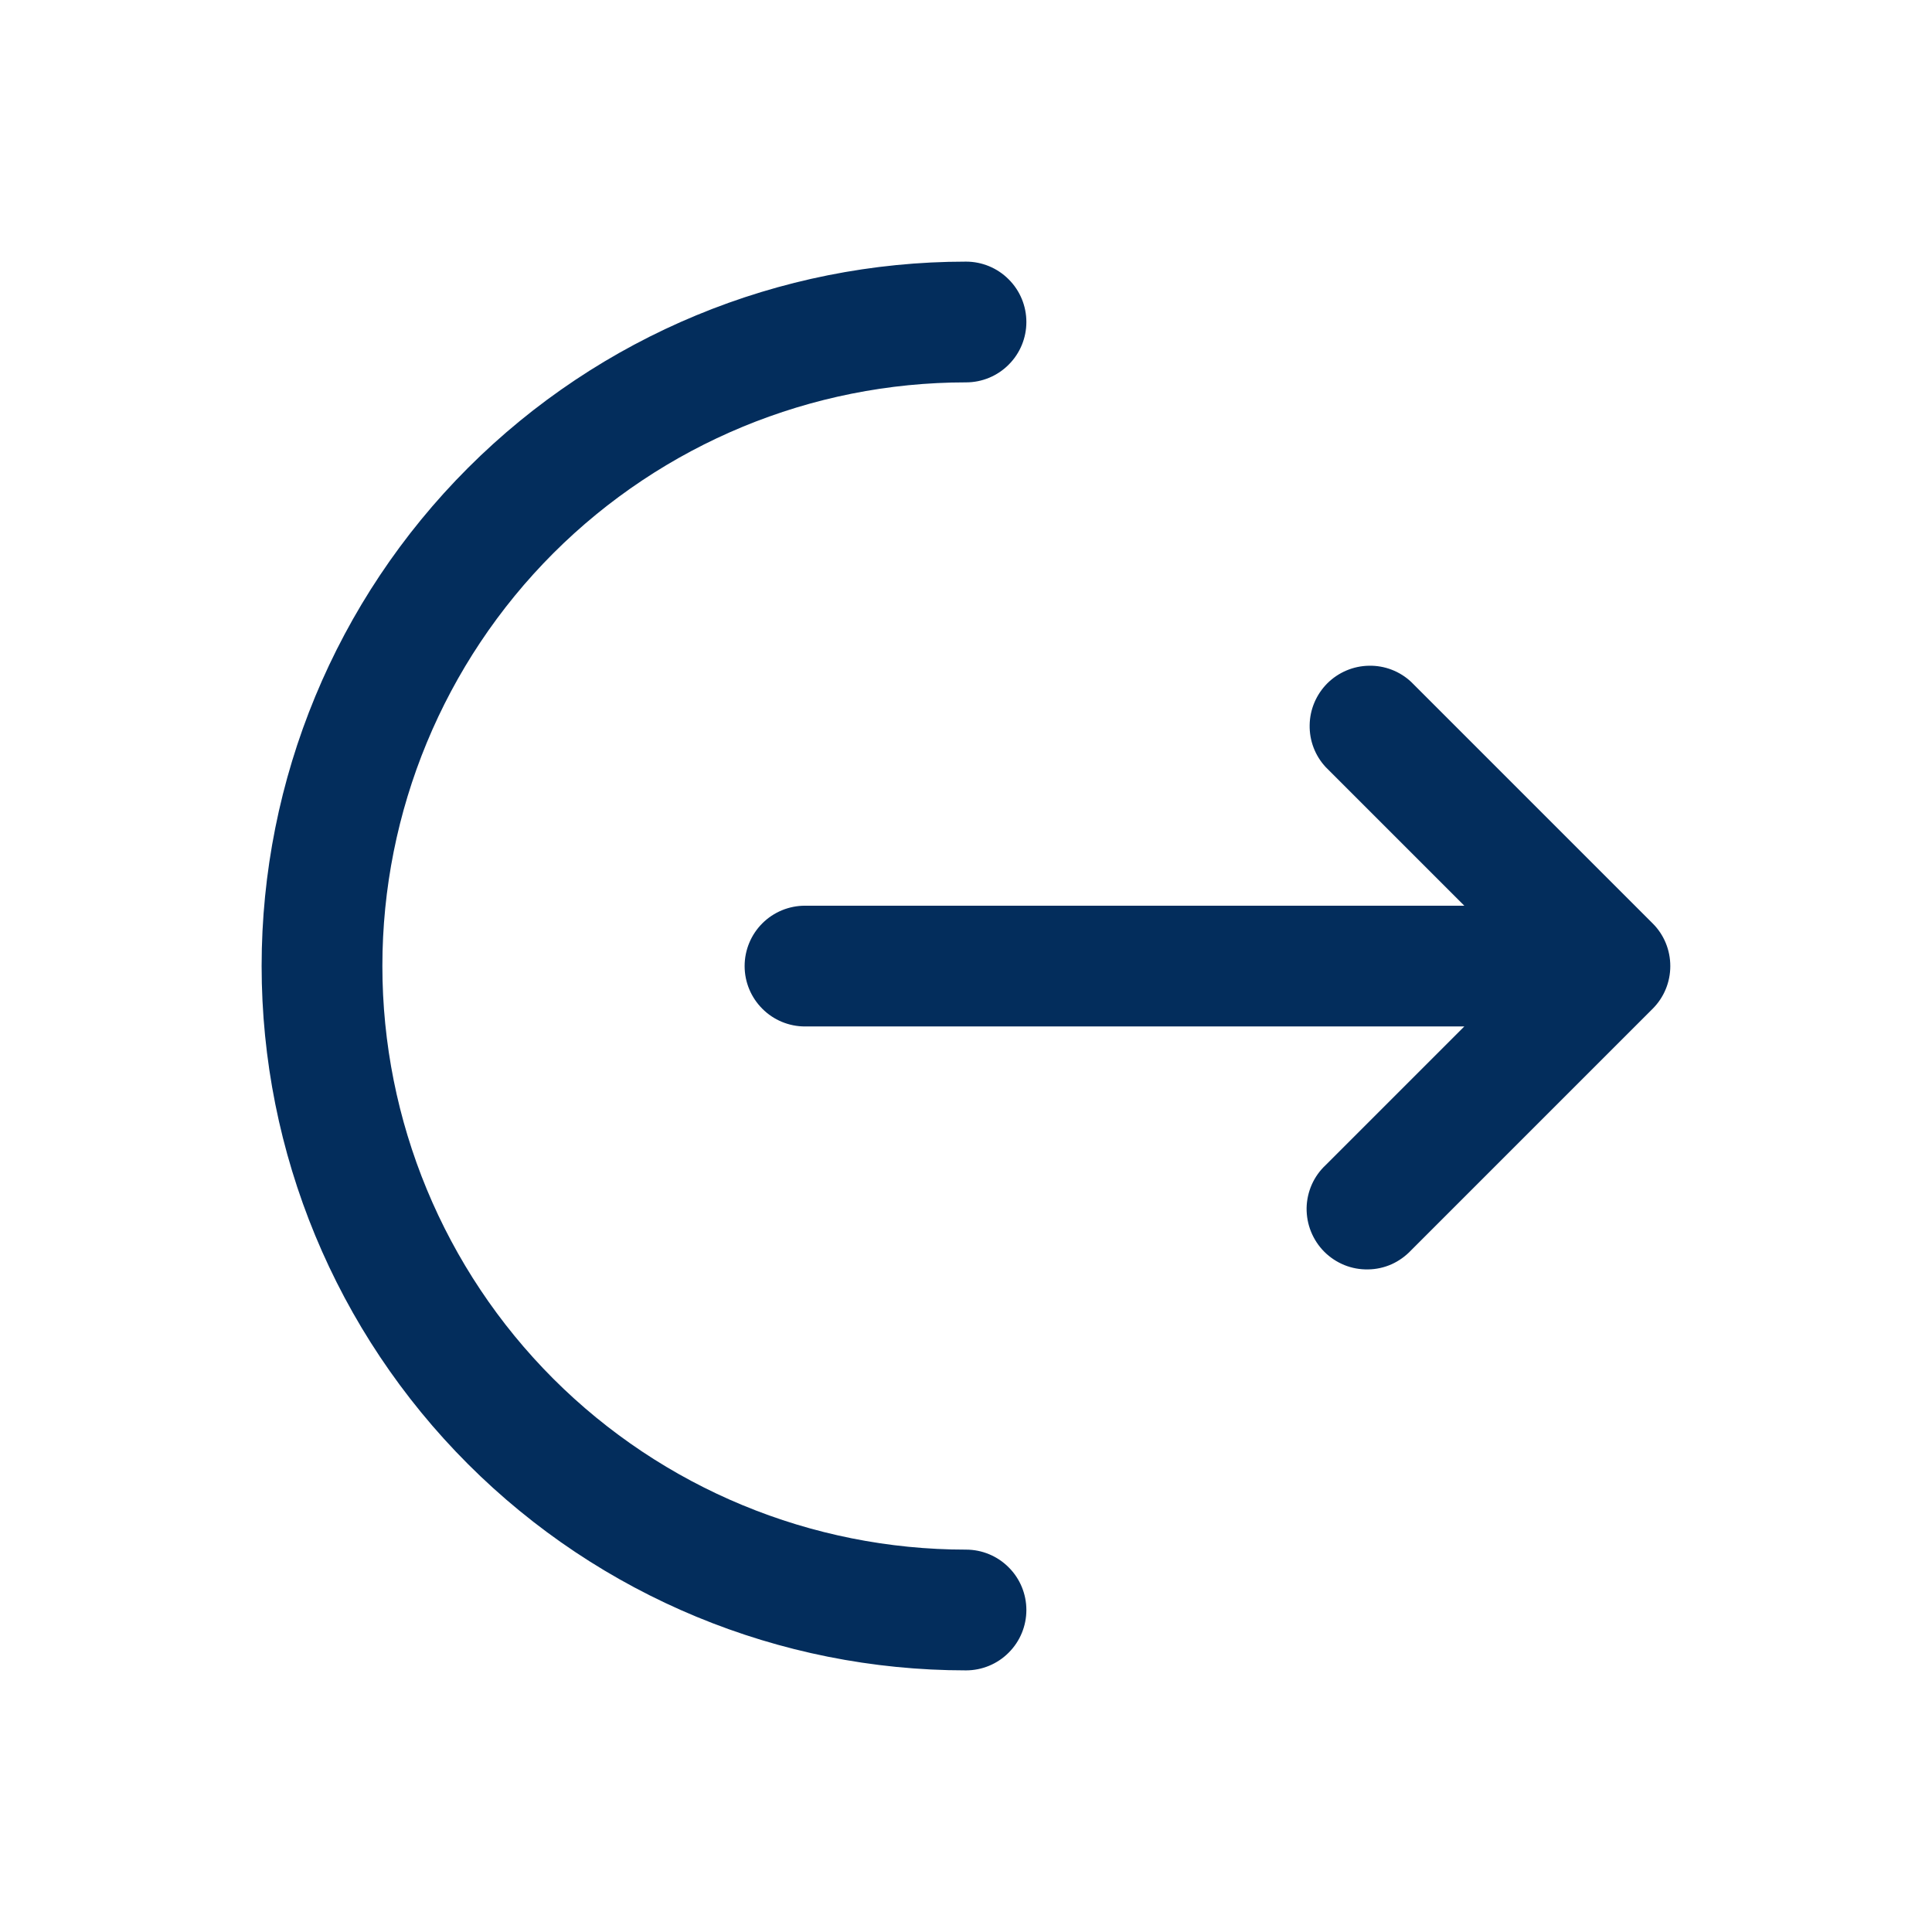 <svg width="24" height="24" viewBox="0 0 24 24" fill="none" xmlns="http://www.w3.org/2000/svg">
<path d="M12 3.25C12.199 3.25 12.39 3.329 12.53 3.47C12.671 3.61 12.75 3.801 12.75 4C12.75 4.199 12.671 4.39 12.53 4.53C12.39 4.671 12.199 4.75 12 4.75C10.077 4.75 8.233 5.514 6.873 6.873C5.514 8.233 4.75 10.077 4.75 12C4.75 13.923 5.514 15.767 6.873 17.127C8.233 18.486 10.077 19.25 12 19.25C12.199 19.25 12.39 19.329 12.53 19.47C12.671 19.61 12.75 19.801 12.75 20C12.75 20.199 12.671 20.39 12.53 20.53C12.39 20.671 12.199 20.75 12 20.75C9.679 20.75 7.454 19.828 5.813 18.187C4.172 16.546 3.25 14.321 3.25 12C3.25 9.679 4.172 7.454 5.813 5.813C7.454 4.172 9.679 3.25 12 3.25Z" fill="#032D5C"/>
<path d="M16.47 9.531C16.337 9.389 16.265 9.201 16.269 9.006C16.272 8.812 16.351 8.627 16.488 8.489C16.626 8.352 16.811 8.273 17.006 8.27C17.2 8.266 17.388 8.338 17.53 8.471L20.53 11.471C20.671 11.611 20.749 11.802 20.749 12.001C20.749 12.2 20.671 12.39 20.53 12.531L17.53 15.531C17.461 15.604 17.378 15.664 17.287 15.705C17.195 15.746 17.095 15.768 16.994 15.769C16.894 15.771 16.794 15.753 16.7 15.715C16.607 15.677 16.522 15.621 16.451 15.55C16.38 15.479 16.324 15.394 16.286 15.3C16.248 15.207 16.23 15.107 16.231 15.006C16.233 14.906 16.255 14.806 16.296 14.714C16.337 14.622 16.396 14.54 16.47 14.471L18.19 12.751H10C9.801 12.751 9.61 12.672 9.47 12.531C9.329 12.39 9.25 12.2 9.25 12.001C9.25 11.802 9.329 11.611 9.47 11.47C9.61 11.33 9.801 11.251 10 11.251H18.19L16.47 9.531Z" fill="#032D5C"/>
</svg>
